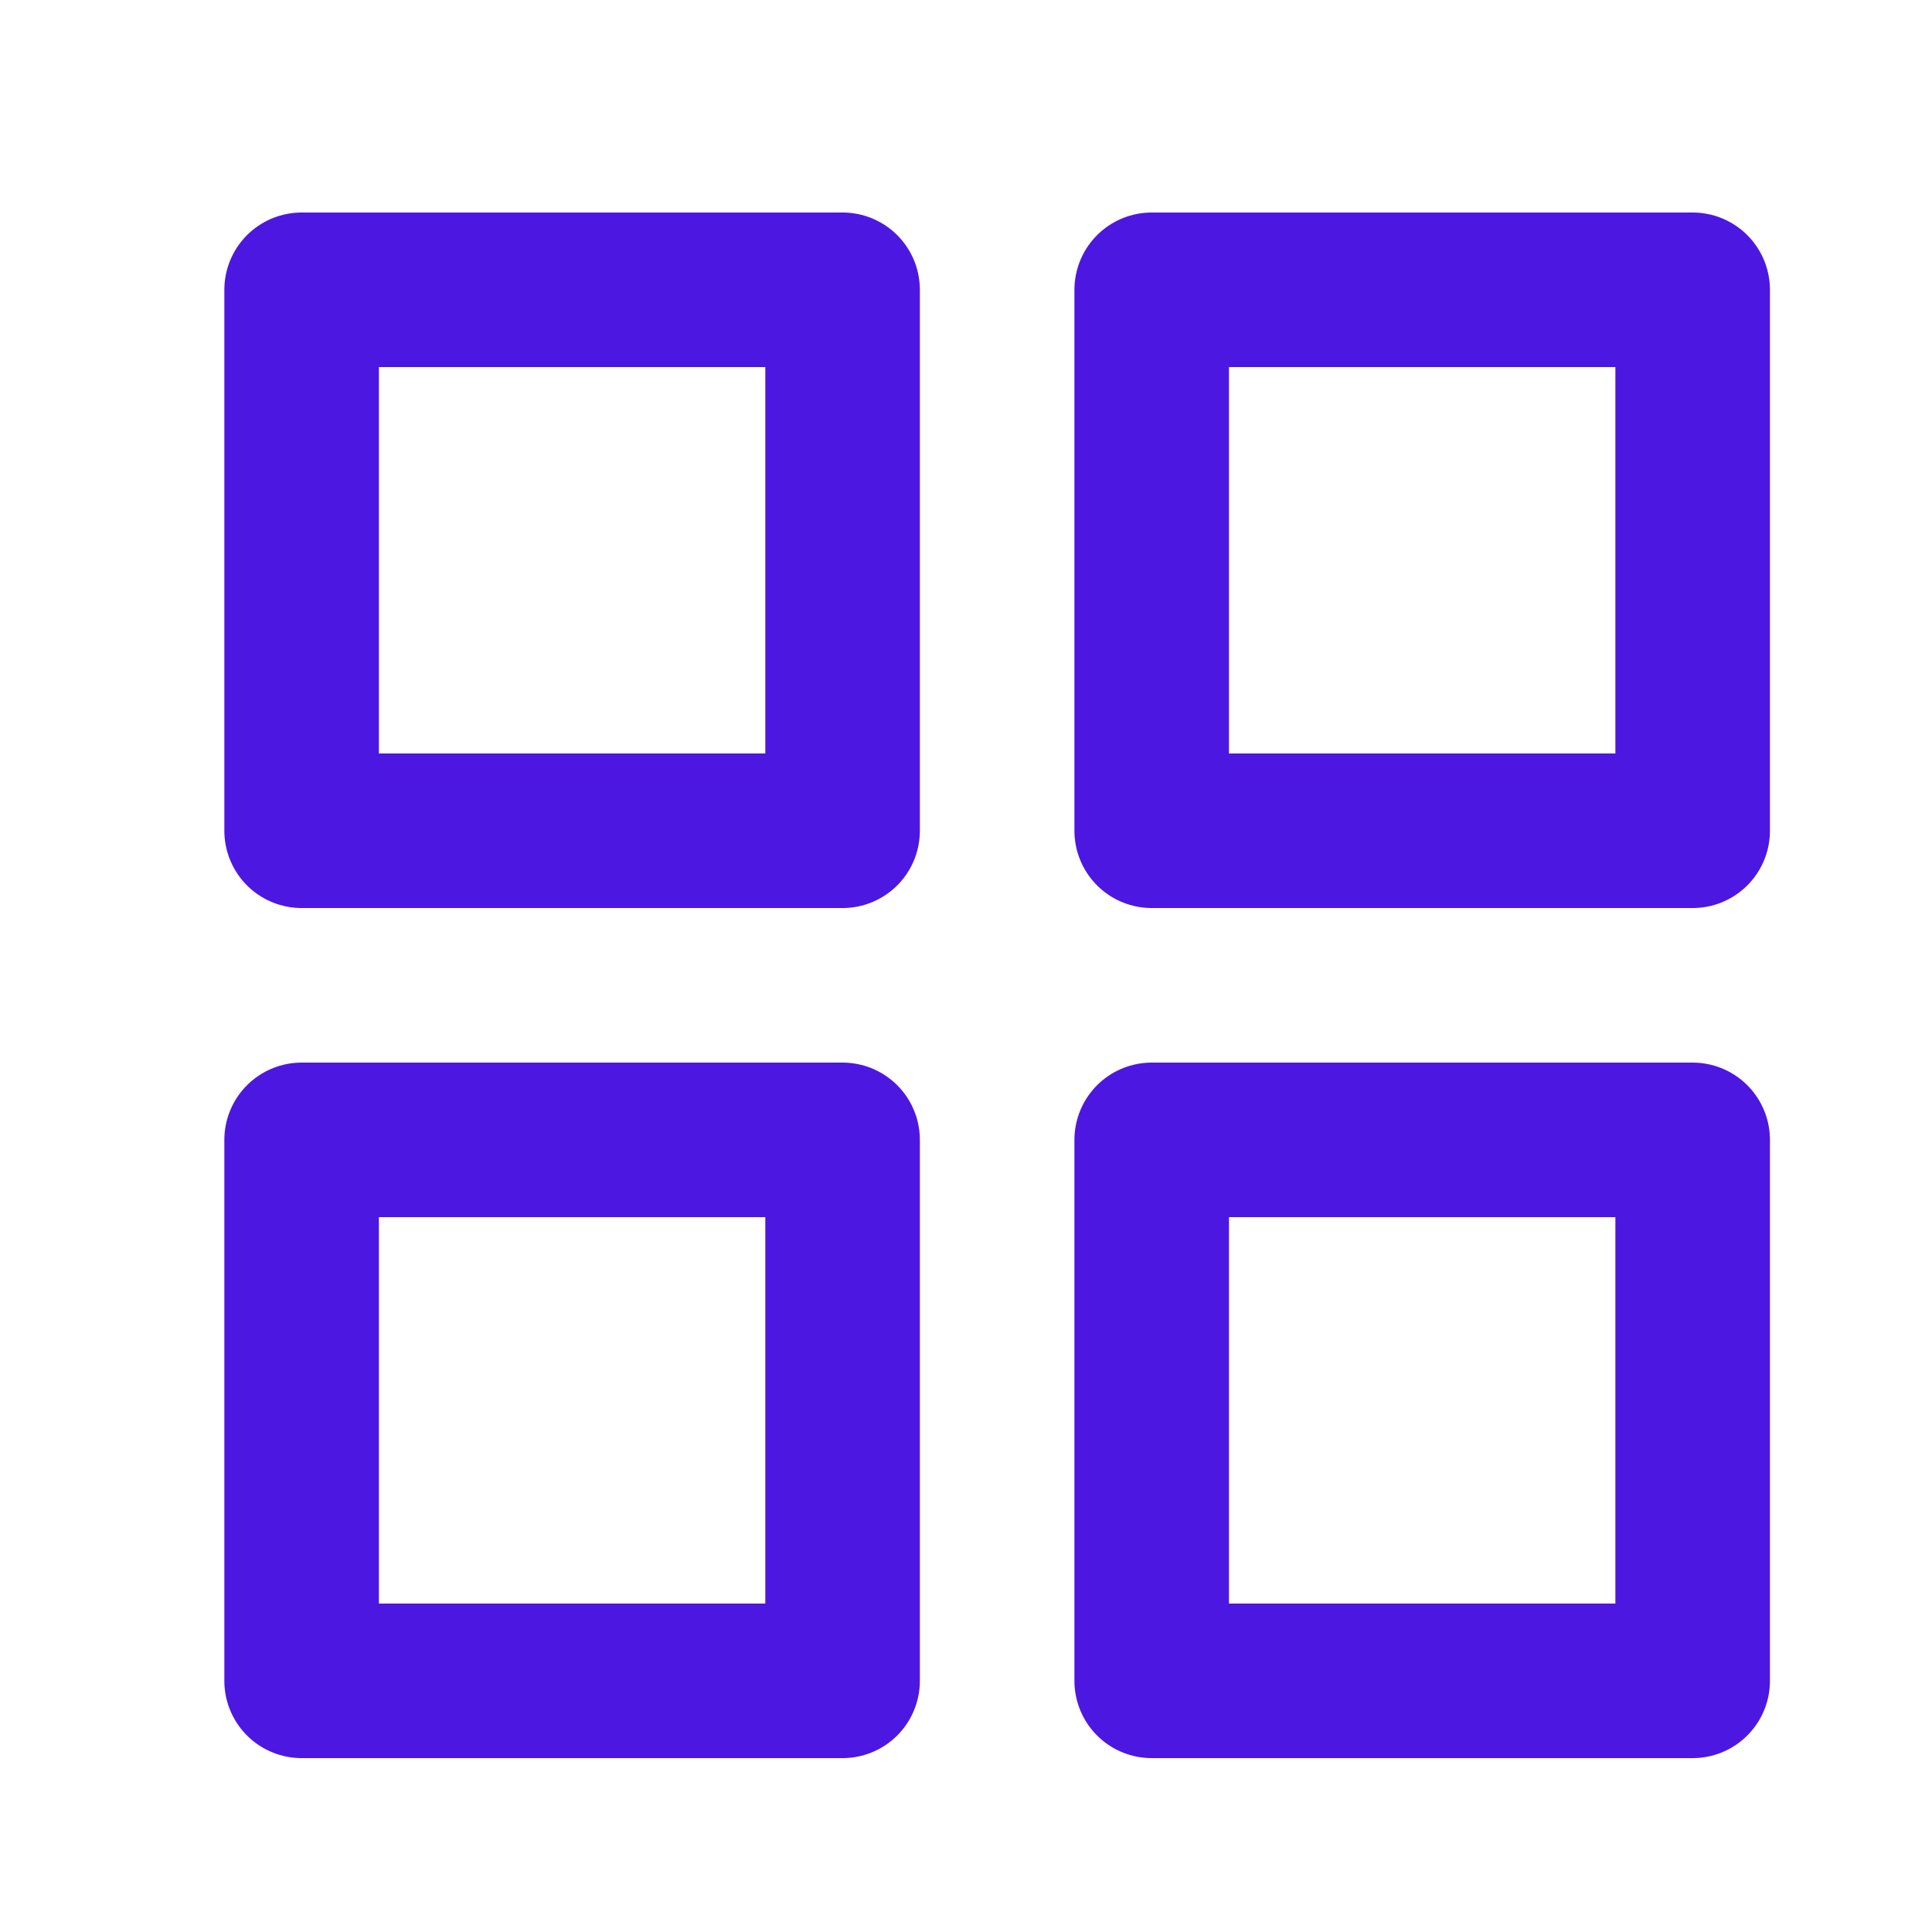 <svg class="icon me-3" width="25" height="25" viewBox="0 0 25 25" fill="none"
                            xmlns="http://www.w3.org/2000/svg">
                            <path d="M21.903 14.75H14.903V21.75H21.903V14.75Z" stroke="#4D17E2"
                                stroke-width="2" stroke-linecap="round" stroke-linejoin="round" />
                            <path d="M10.903 14.75H3.903V21.75H10.903V14.75Z" stroke="#4D17E2"
                                stroke-width="2" stroke-linecap="round" stroke-linejoin="round" />
                            <path d="M21.903 3.75H14.903V10.75H21.903V3.75Z" stroke="#4D17E2"
                                stroke-width="2" stroke-linecap="round" stroke-linejoin="round" />
                            <path d="M10.903 3.75H3.903V10.75H10.903V3.75Z" stroke="#4D17E2"
                                stroke-width="2" stroke-linecap="round" stroke-linejoin="round" />
                        </svg>